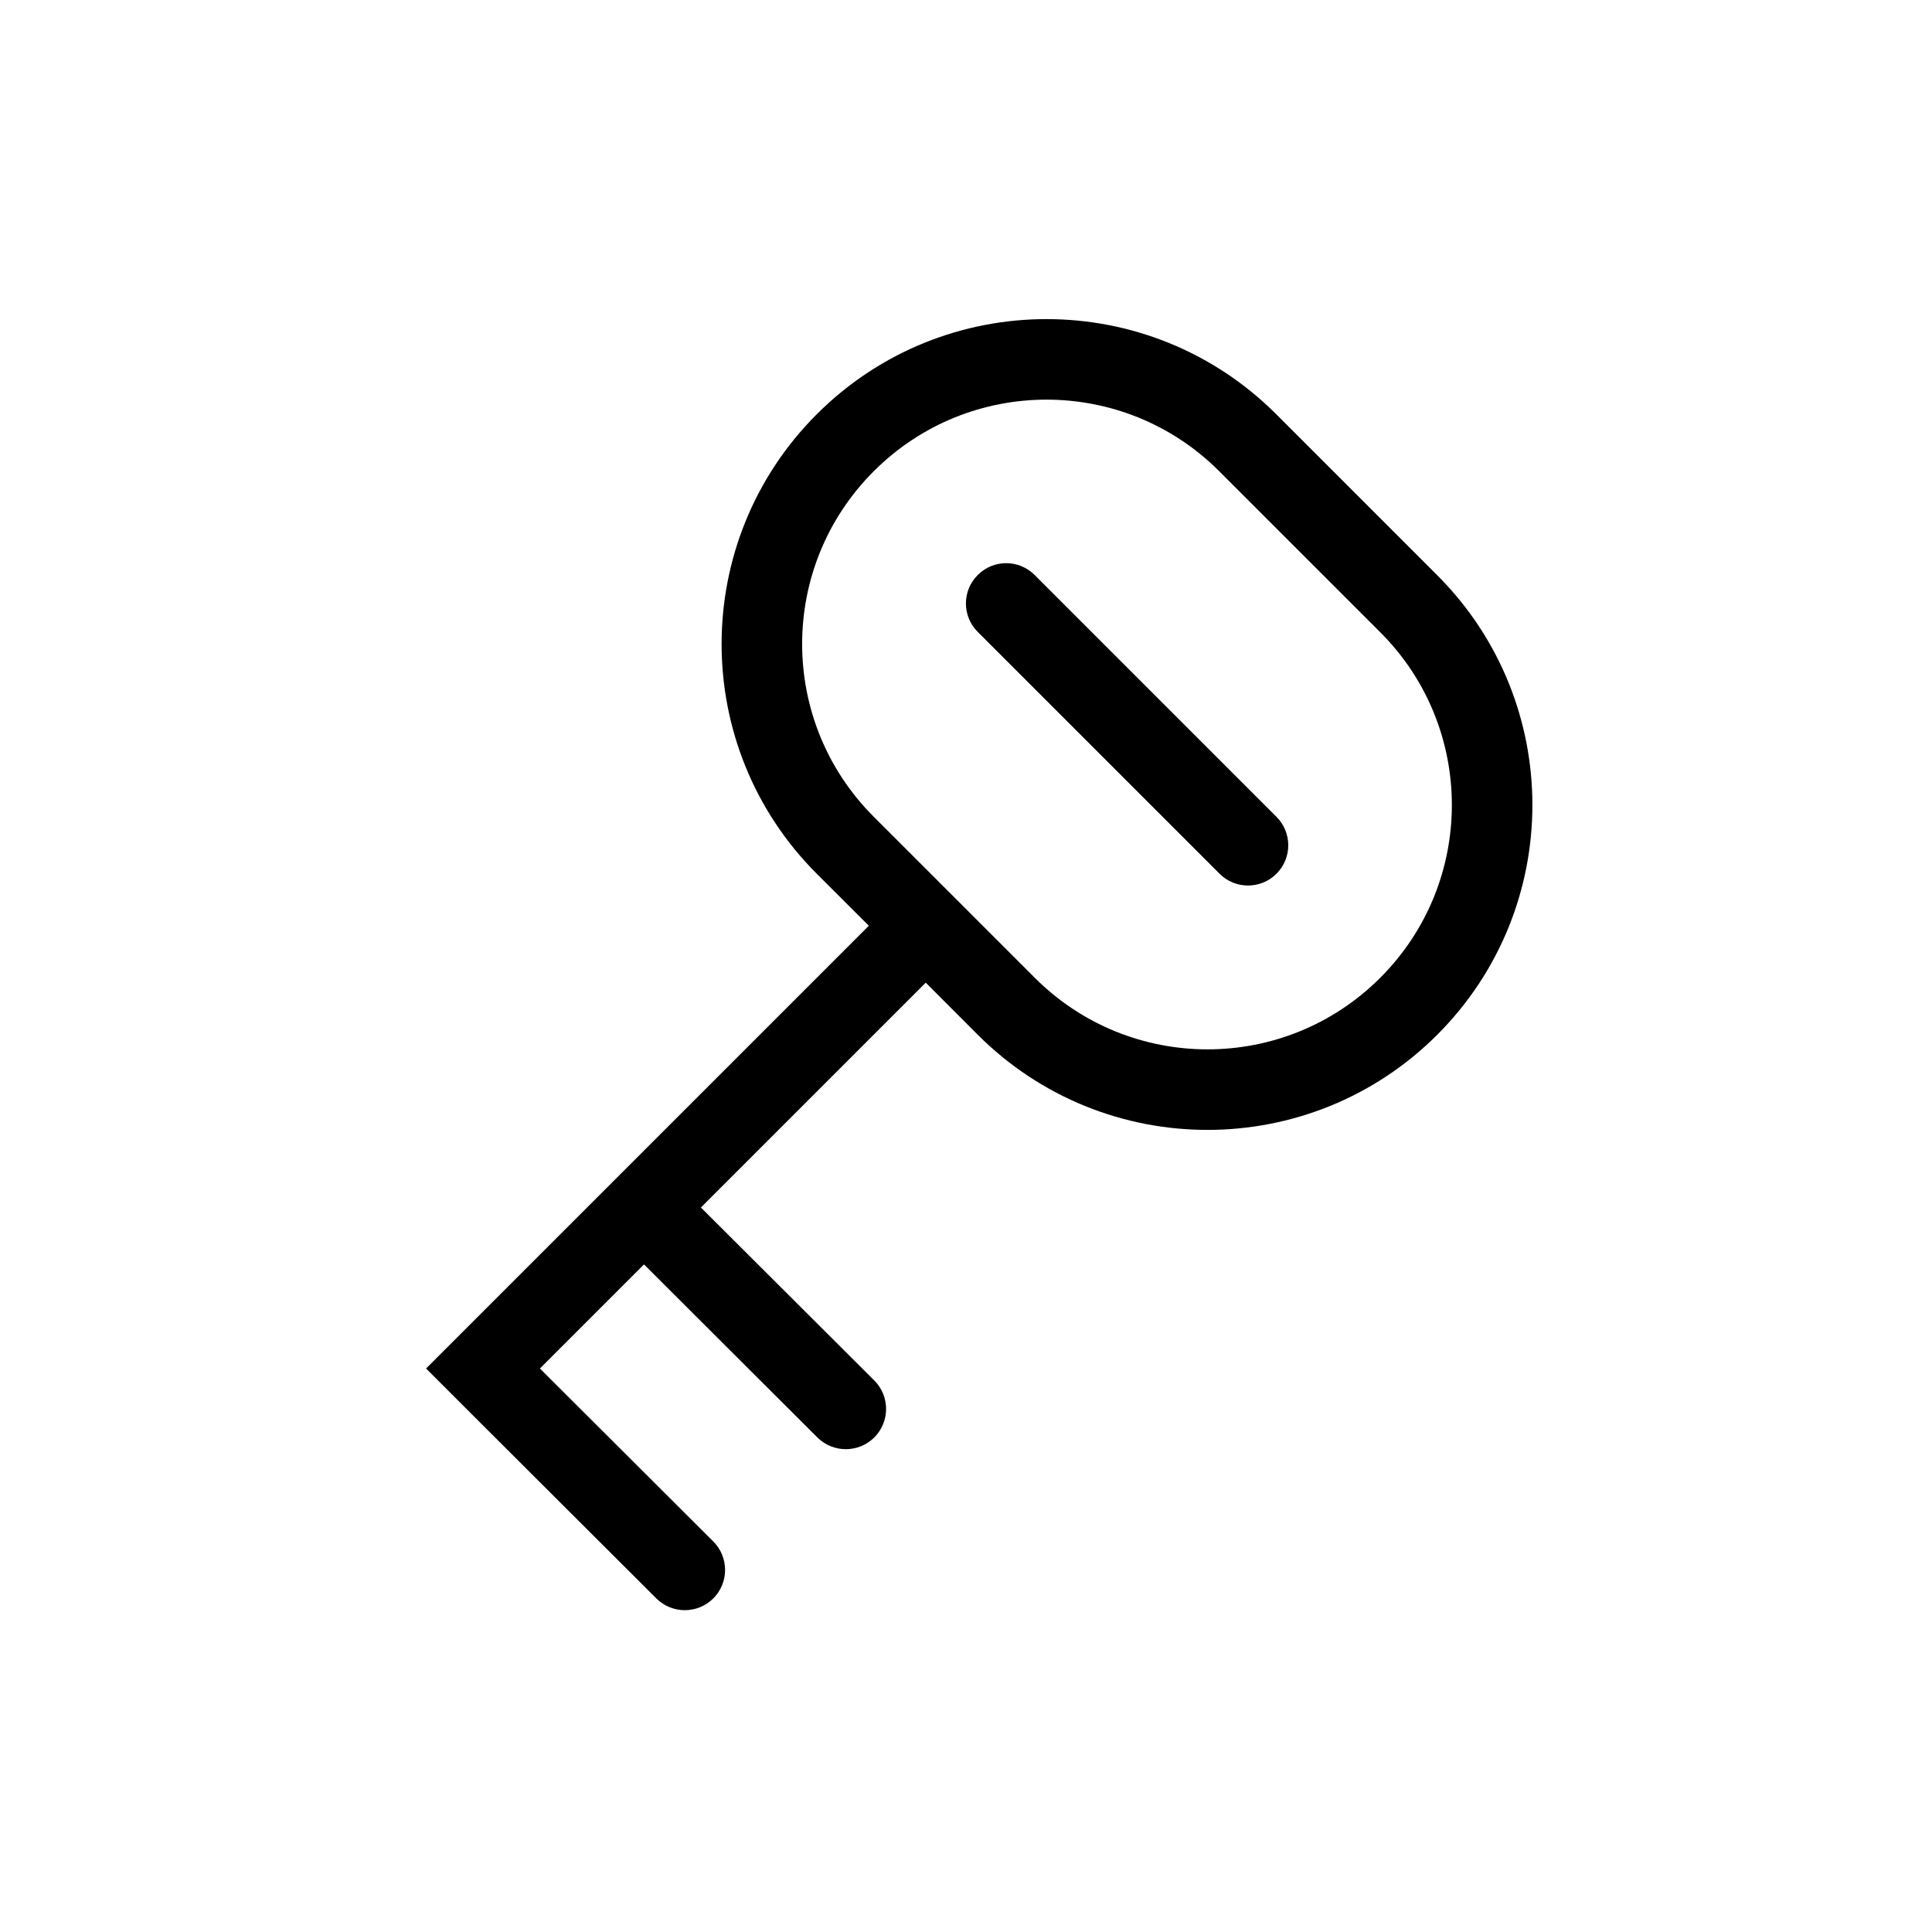 <svg xmlns="http://www.w3.org/2000/svg" width="24" height="24" viewBox="0 0 24 24">
  <path d="M5.293,17 L10.793,11.5 L10.146,10.854 C8.57,9.278 8.57,6.722 10.146,5.146 C11.722,3.57 14.278,3.57 15.854,5.146 L17.854,7.146 C19.43,8.722 19.43,11.278 17.854,12.854 C16.278,14.43 13.722,14.43 12.146,12.854 L11.5,12.207 L8.707,15 L10.861,17.149 C11.056,17.344 11.056,17.661 10.861,17.856 C10.665,18.051 10.349,18.051 10.153,17.856 L8,15.707 L6.707,17 L8.861,19.149 C9.056,19.344 9.056,19.661 8.861,19.856 C8.665,20.051 8.349,20.051 8.153,19.856 L6,17.707 L5.293,17 Z M10.854,5.854 C9.668,7.039 9.668,8.961 10.854,10.146 L12.854,12.146 C14.039,13.332 15.961,13.332 17.146,12.146 C18.332,10.961 18.332,9.039 17.146,7.854 L15.146,5.854 C13.961,4.668 12.039,4.668 10.854,5.854 Z M12.853,7.143 L15.857,10.147 C16.052,10.342 16.052,10.659 15.857,10.854 C15.662,11.049 15.345,11.049 15.15,10.854 L12.146,7.85 C11.95,7.655 11.95,7.338 12.146,7.143 C12.341,6.947 12.657,6.947 12.853,7.143 Z"/>
</svg>
